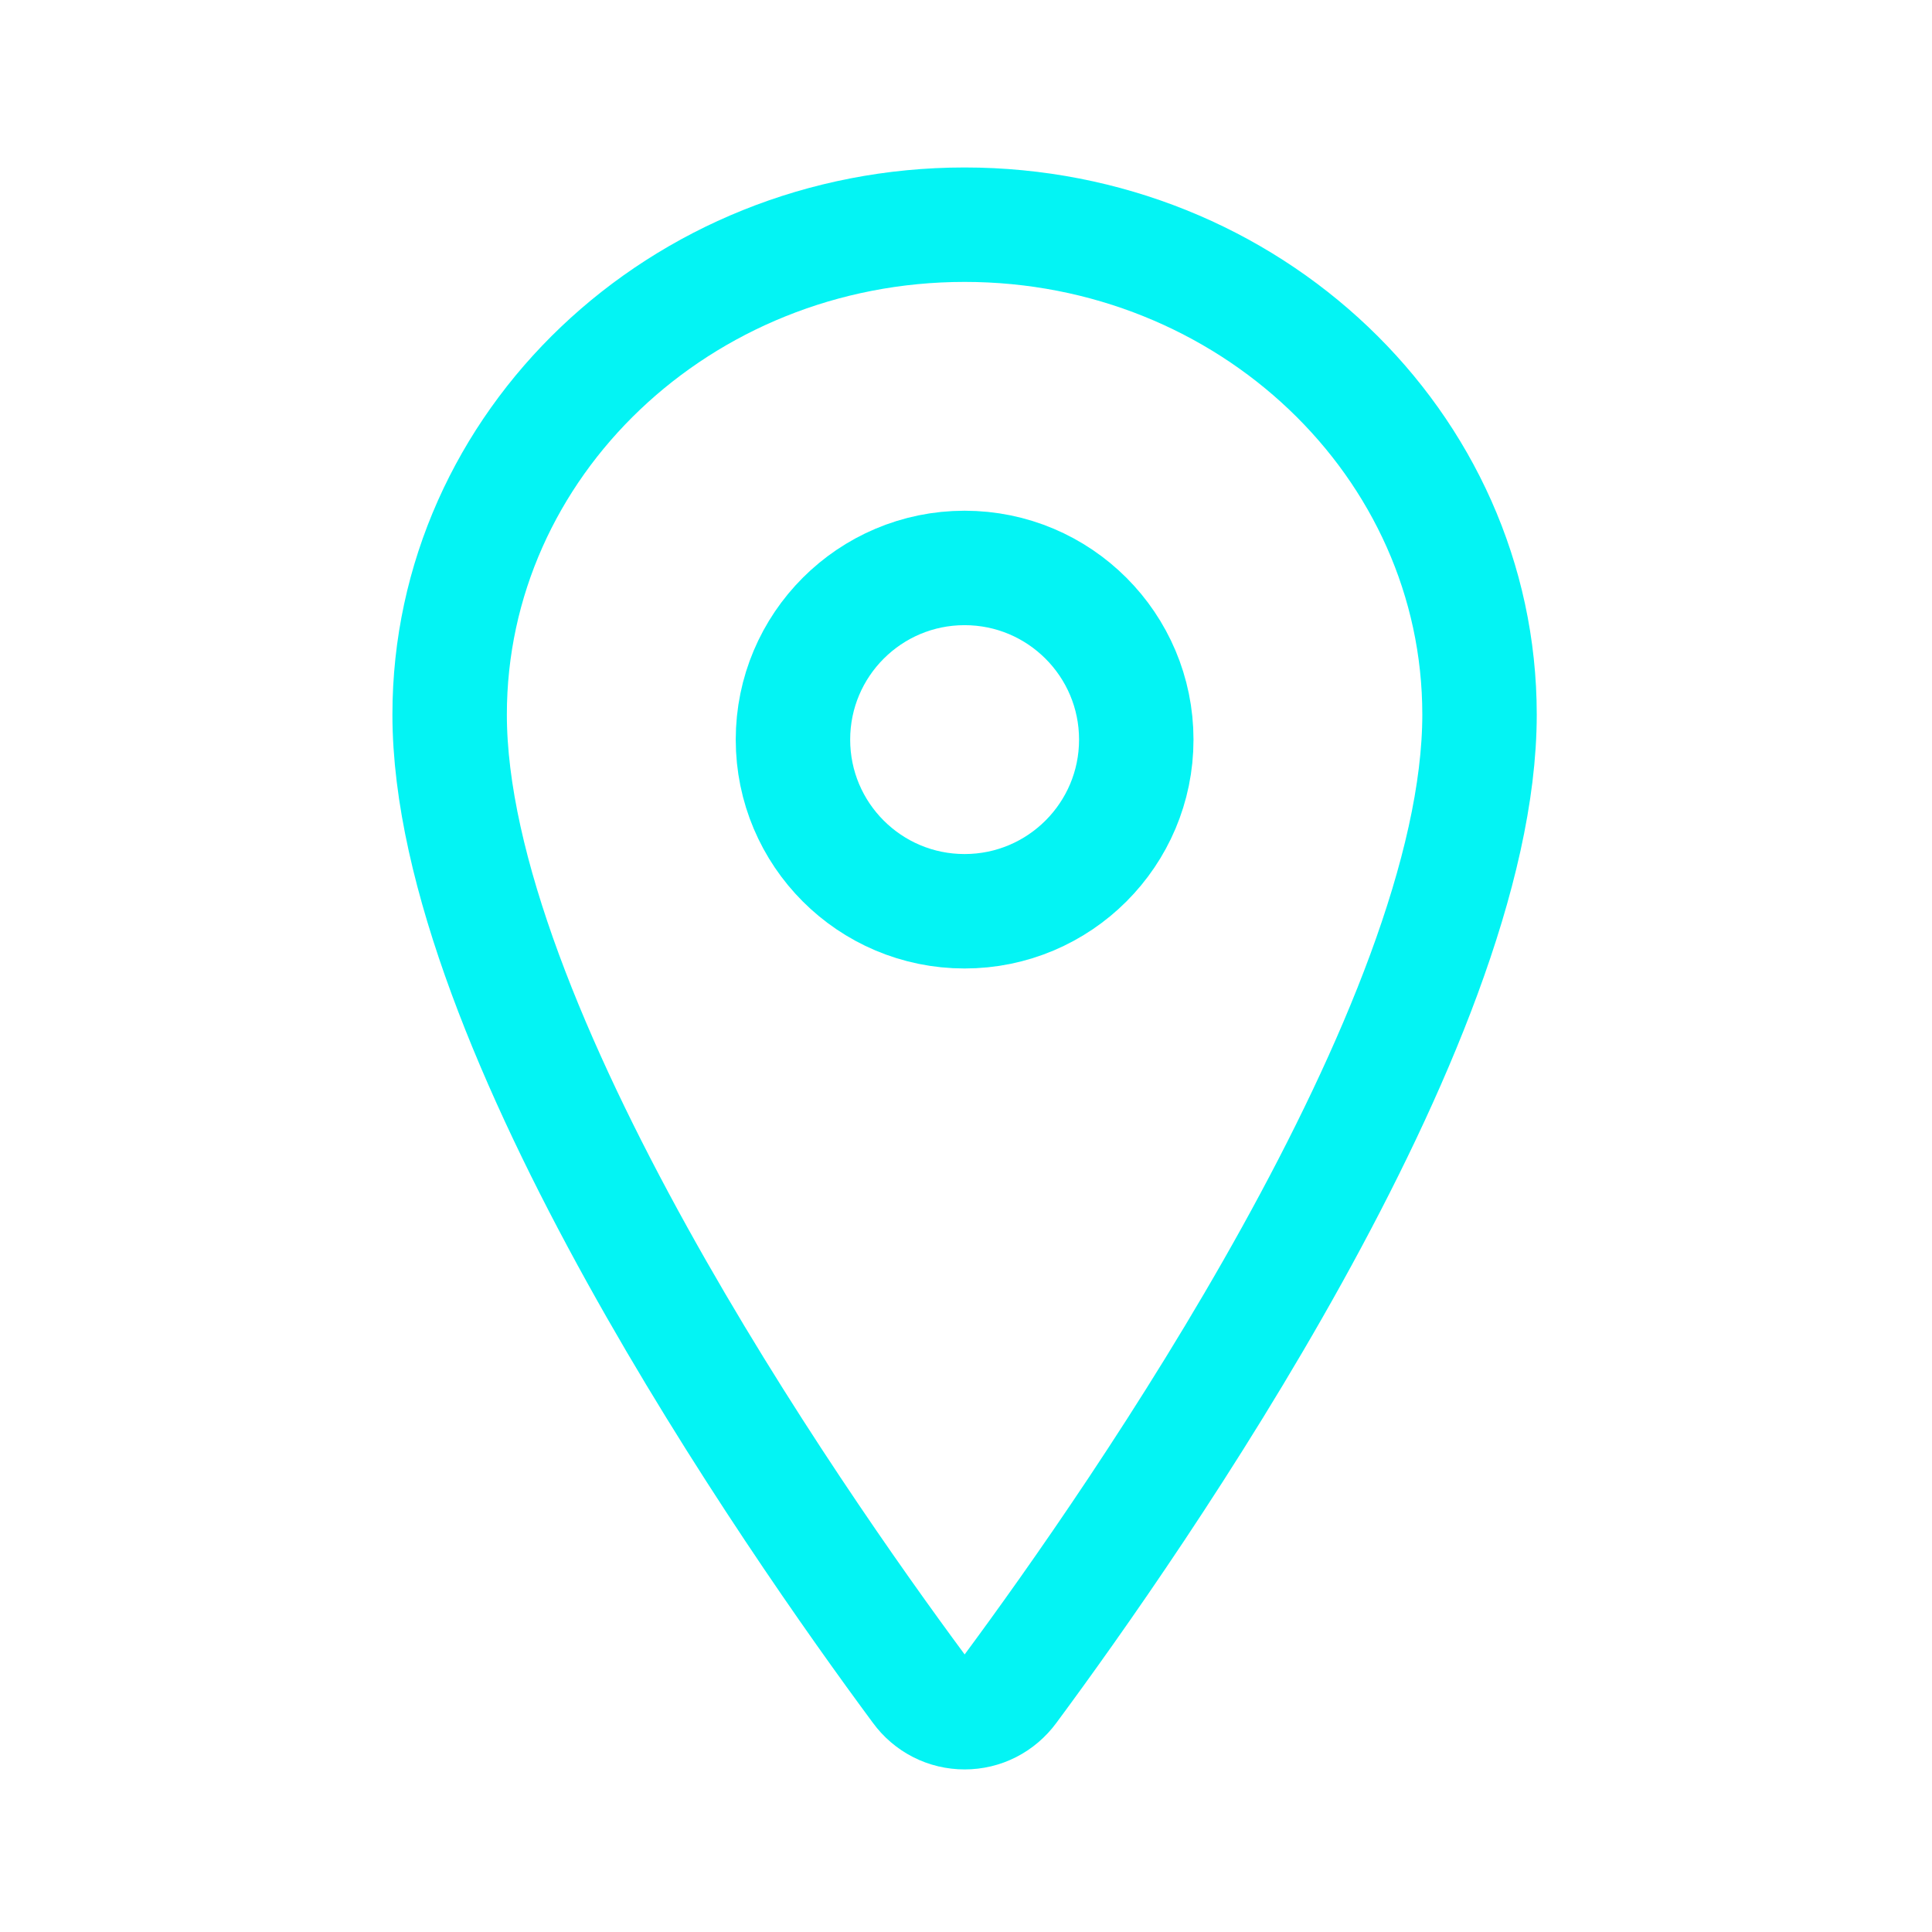 <svg width="30" height="30" viewBox="0 0 30 30" fill="none" xmlns="http://www.w3.org/2000/svg">
<path d="M14.979 3.489C10.564 3.489 6.982 6.898 6.982 11.096C6.982 15.927 12.313 23.583 14.271 26.227C14.352 26.338 14.458 26.429 14.581 26.492C14.704 26.555 14.84 26.587 14.979 26.587C15.117 26.587 15.253 26.555 15.376 26.492C15.499 26.429 15.605 26.338 15.687 26.227C17.644 23.584 22.974 15.931 22.974 11.096C22.974 6.898 19.393 3.489 14.979 3.489Z" stroke="#03F4F4" stroke-width="1.777" stroke-linecap="round" stroke-linejoin="round"/>
<path d="M14.978 14.15C16.45 14.15 17.644 12.957 17.644 11.485C17.644 10.013 16.45 8.819 14.978 8.819C13.506 8.819 12.313 10.013 12.313 11.485C12.313 12.957 13.506 14.15 14.978 14.15Z" stroke="#03F4F4" stroke-width="1.777" stroke-linecap="round" stroke-linejoin="round"/>
</svg>
